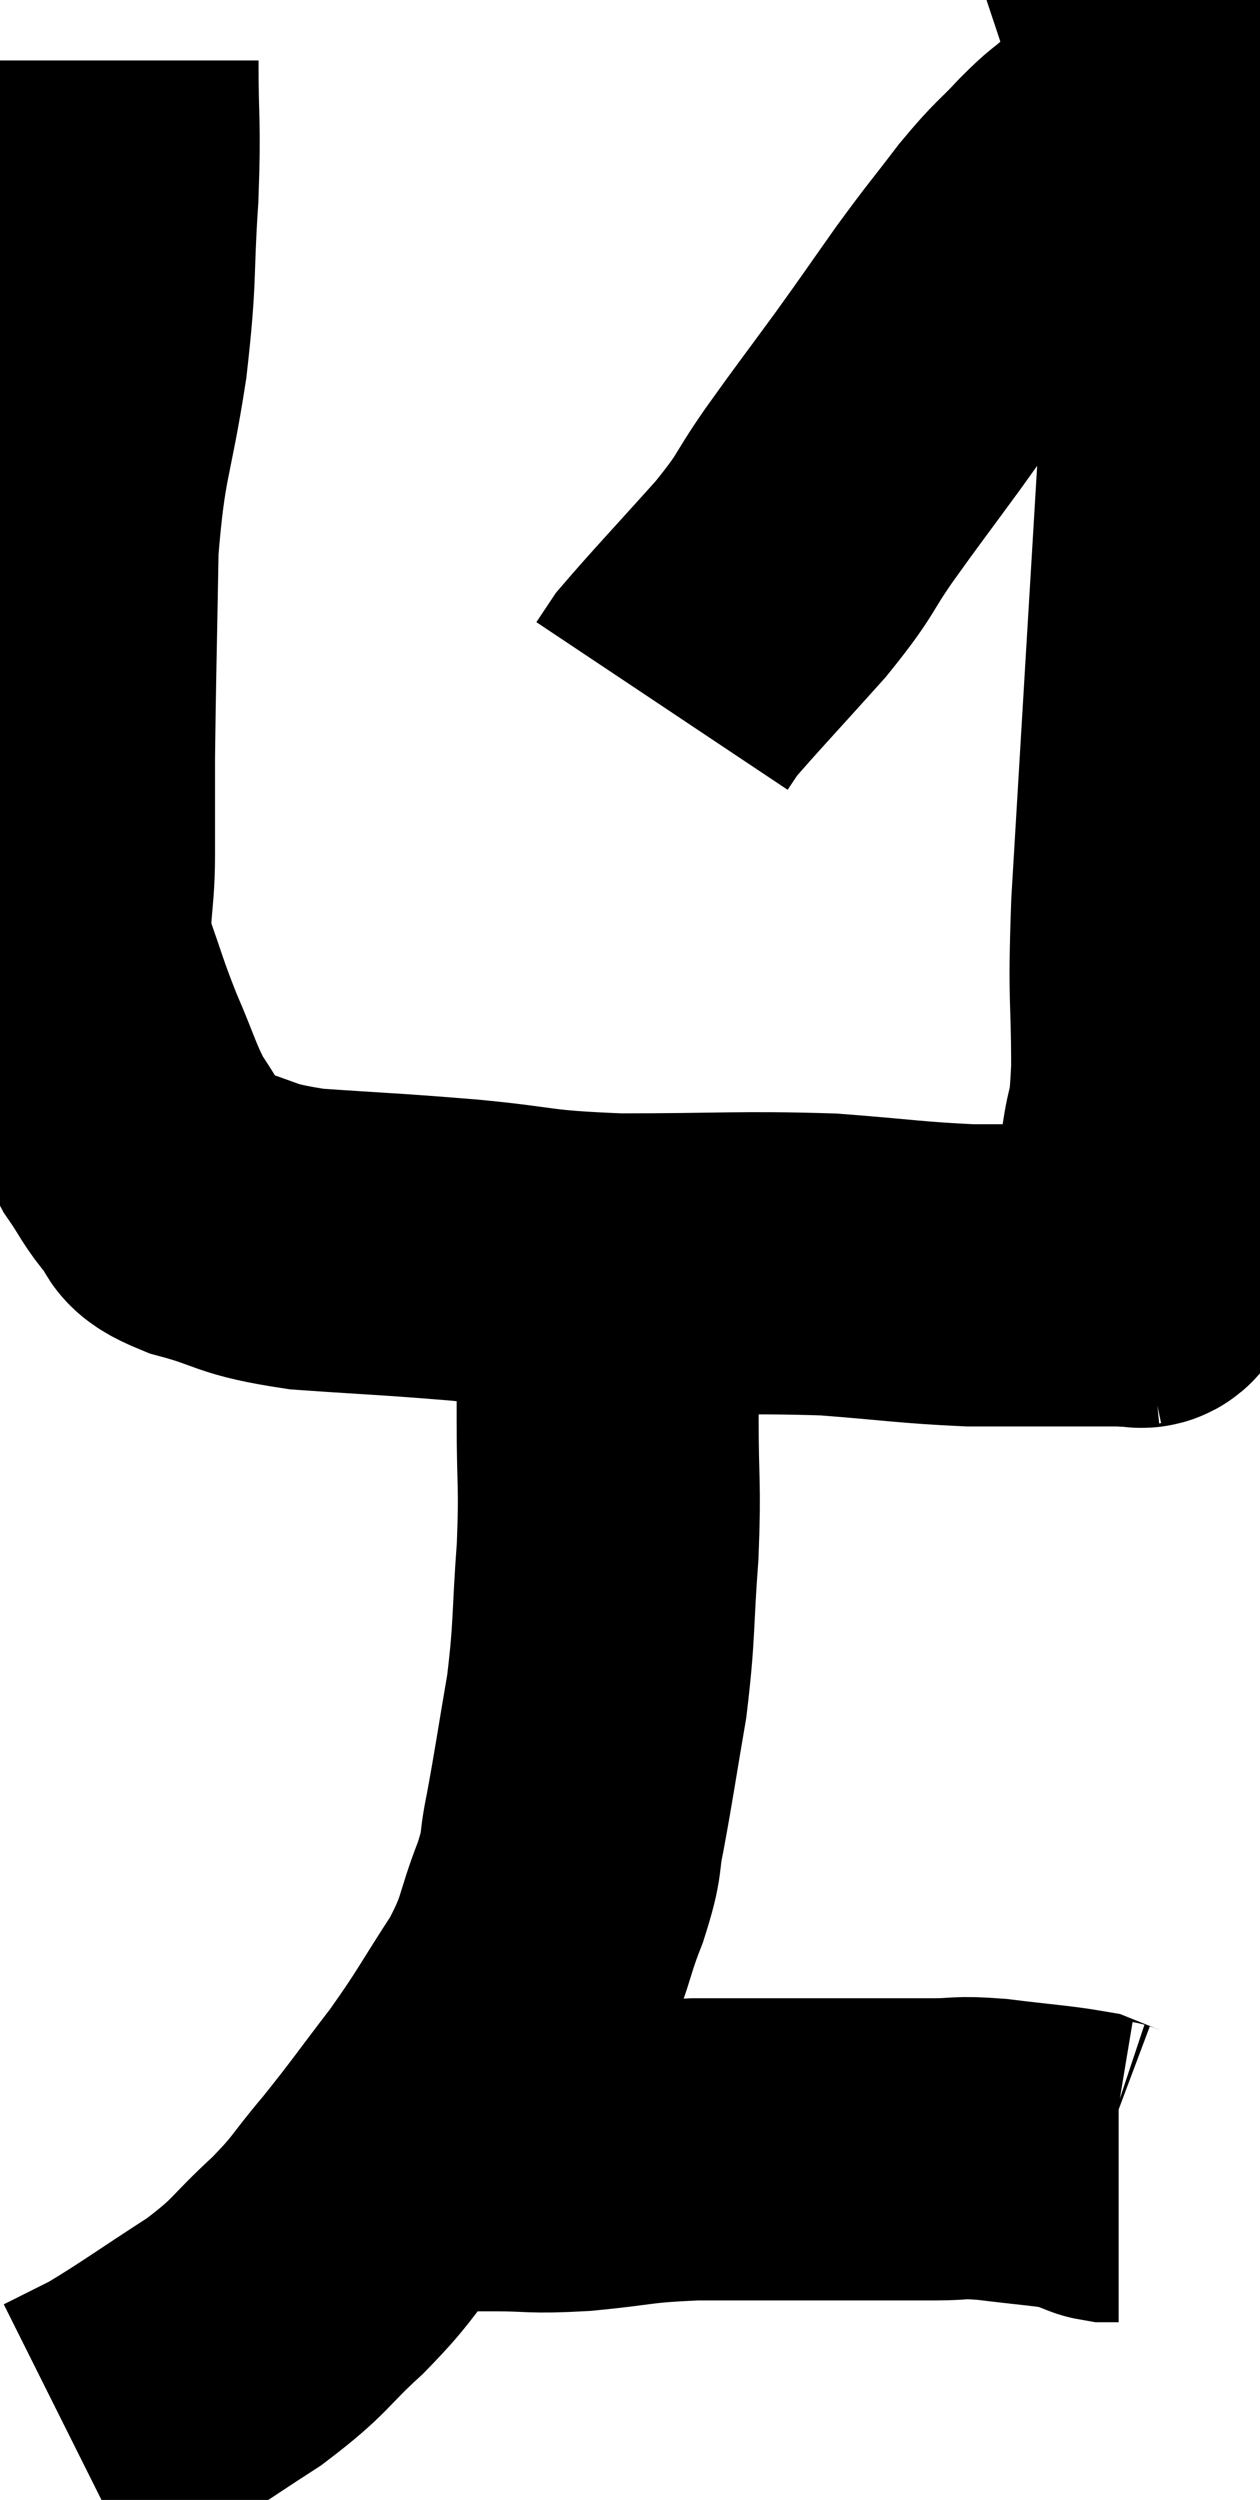 <svg xmlns="http://www.w3.org/2000/svg" viewBox="11.9 3.2 20.86 41.36" width="20.86" height="41.36"><path d="M 13.68 4.2 C 13.68 5.31, 13.725 5.19, 13.68 6.42 C 13.59 7.77, 13.665 7.665, 13.5 9.12 C 13.26 10.68, 13.155 10.59, 13.02 12.24 C 12.99 13.98, 12.975 14.445, 12.96 15.72 C 12.96 16.53, 12.96 16.5, 12.96 17.34 C 12.96 18.21, 12.825 18.27, 12.96 19.08 C 13.23 19.83, 13.215 19.86, 13.5 20.58 C 13.8 21.27, 13.815 21.42, 14.1 21.96 C 14.37 22.35, 14.37 22.425, 14.64 22.74 C 14.91 22.98, 14.595 22.98, 15.18 23.22 C 16.08 23.46, 15.885 23.535, 16.98 23.7 C 18.27 23.79, 18.27 23.775, 19.56 23.88 C 20.85 24, 20.625 24.06, 22.14 24.12 C 23.88 24.12, 24.165 24.075, 25.62 24.12 C 26.79 24.21, 26.985 24.255, 27.96 24.3 C 28.74 24.3, 28.86 24.3, 29.52 24.3 C 30.06 24.3, 30.33 24.3, 30.6 24.3 C 30.6 24.3, 30.525 24.315, 30.6 24.3 C 30.75 24.27, 30.81 24.405, 30.9 24.24 C 30.93 23.94, 30.945 23.94, 30.96 23.64 C 30.96 23.34, 30.96 23.385, 30.96 23.04 C 30.96 22.65, 30.915 22.8, 30.96 22.26 C 31.05 21.57, 31.095 21.9, 31.14 20.88 C 31.14 19.53, 31.08 19.86, 31.14 18.18 C 31.26 16.17, 31.275 15.915, 31.38 14.16 C 31.47 12.66, 31.47 12.675, 31.56 11.16 C 31.65 9.63, 31.695 9.18, 31.74 8.1 C 31.74 7.47, 31.74 7.35, 31.74 6.84 C 31.74 6.45, 31.74 6.285, 31.74 6.06 C 31.74 6, 31.74 6.06, 31.74 5.94 C 31.74 5.76, 31.785 5.745, 31.74 5.58 C 31.65 5.43, 31.62 5.4, 31.56 5.28 C 31.53 5.19, 31.515 5.145, 31.5 5.1 C 31.5 5.1, 31.5 5.1, 31.5 5.1 C 31.5 5.1, 31.53 5.115, 31.5 5.1 C 31.44 5.07, 31.44 5.055, 31.38 5.04 C 31.32 5.04, 31.29 5.04, 31.26 5.04 C 31.26 5.04, 31.335 5.04, 31.26 5.04 C 31.11 5.04, 31.245 4.86, 30.96 5.04 C 30.54 5.4, 30.465 5.46, 30.12 5.76 C 29.85 6, 29.925 5.895, 29.58 6.24 C 29.16 6.69, 29.19 6.6, 28.74 7.14 C 28.26 7.77, 28.275 7.725, 27.78 8.4 C 27.27 9.12, 27.3 9.09, 26.76 9.84 C 26.19 10.62, 26.145 10.665, 25.62 11.4 C 25.14 12.09, 25.29 12, 24.66 12.78 C 23.88 13.65, 23.55 13.995, 23.1 14.52 C 22.98 14.7, 22.92 14.79, 22.86 14.88 L 22.86 14.88" fill="none" stroke="black" stroke-width="5"></path><path d="M 21 24 C 21.15 24.12, 21.135 24.09, 21.3 24.24 C 21.48 24.42, 21.495 24.345, 21.66 24.6 C 21.81 24.93, 21.885 24.735, 21.96 25.26 C 21.96 25.98, 21.96 25.8, 21.96 26.7 C 21.96 27.78, 22.005 27.72, 21.96 28.86 C 21.87 30.06, 21.915 30.135, 21.78 31.26 C 21.6 32.31, 21.57 32.55, 21.42 33.36 C 21.3 33.93, 21.405 33.795, 21.18 34.5 C 20.85 35.34, 20.97 35.325, 20.52 36.18 C 19.95 37.05, 19.965 37.095, 19.38 37.92 C 18.78 38.7, 18.735 38.79, 18.18 39.48 C 17.67 40.08, 17.76 40.065, 17.16 40.68 C 16.47 41.31, 16.59 41.325, 15.78 41.94 C 14.85 42.54, 14.595 42.735, 13.92 43.14 C 13.5 43.35, 13.29 43.455, 13.08 43.56 C 13.08 43.56, 13.08 43.56, 13.08 43.56 L 13.08 43.56" fill="none" stroke="black" stroke-width="5"></path><path d="M 18.42 38.94 C 18.9 38.94, 18.96 38.94, 19.38 38.94 C 19.74 38.94, 19.575 38.94, 20.1 38.94 C 20.79 38.94, 20.655 38.985, 21.48 38.94 C 22.44 38.85, 22.335 38.805, 23.4 38.76 C 24.57 38.76, 24.75 38.76, 25.74 38.76 C 26.55 38.76, 26.715 38.76, 27.36 38.76 C 27.84 38.76, 27.72 38.715, 28.32 38.76 C 29.04 38.85, 29.325 38.865, 29.76 38.94 C 29.91 39, 29.94 39.015, 30.06 39.06 C 30.15 39.09, 30.15 39.105, 30.24 39.12 L 30.42 39.12" fill="none" stroke="black" stroke-width="5"></path></svg>